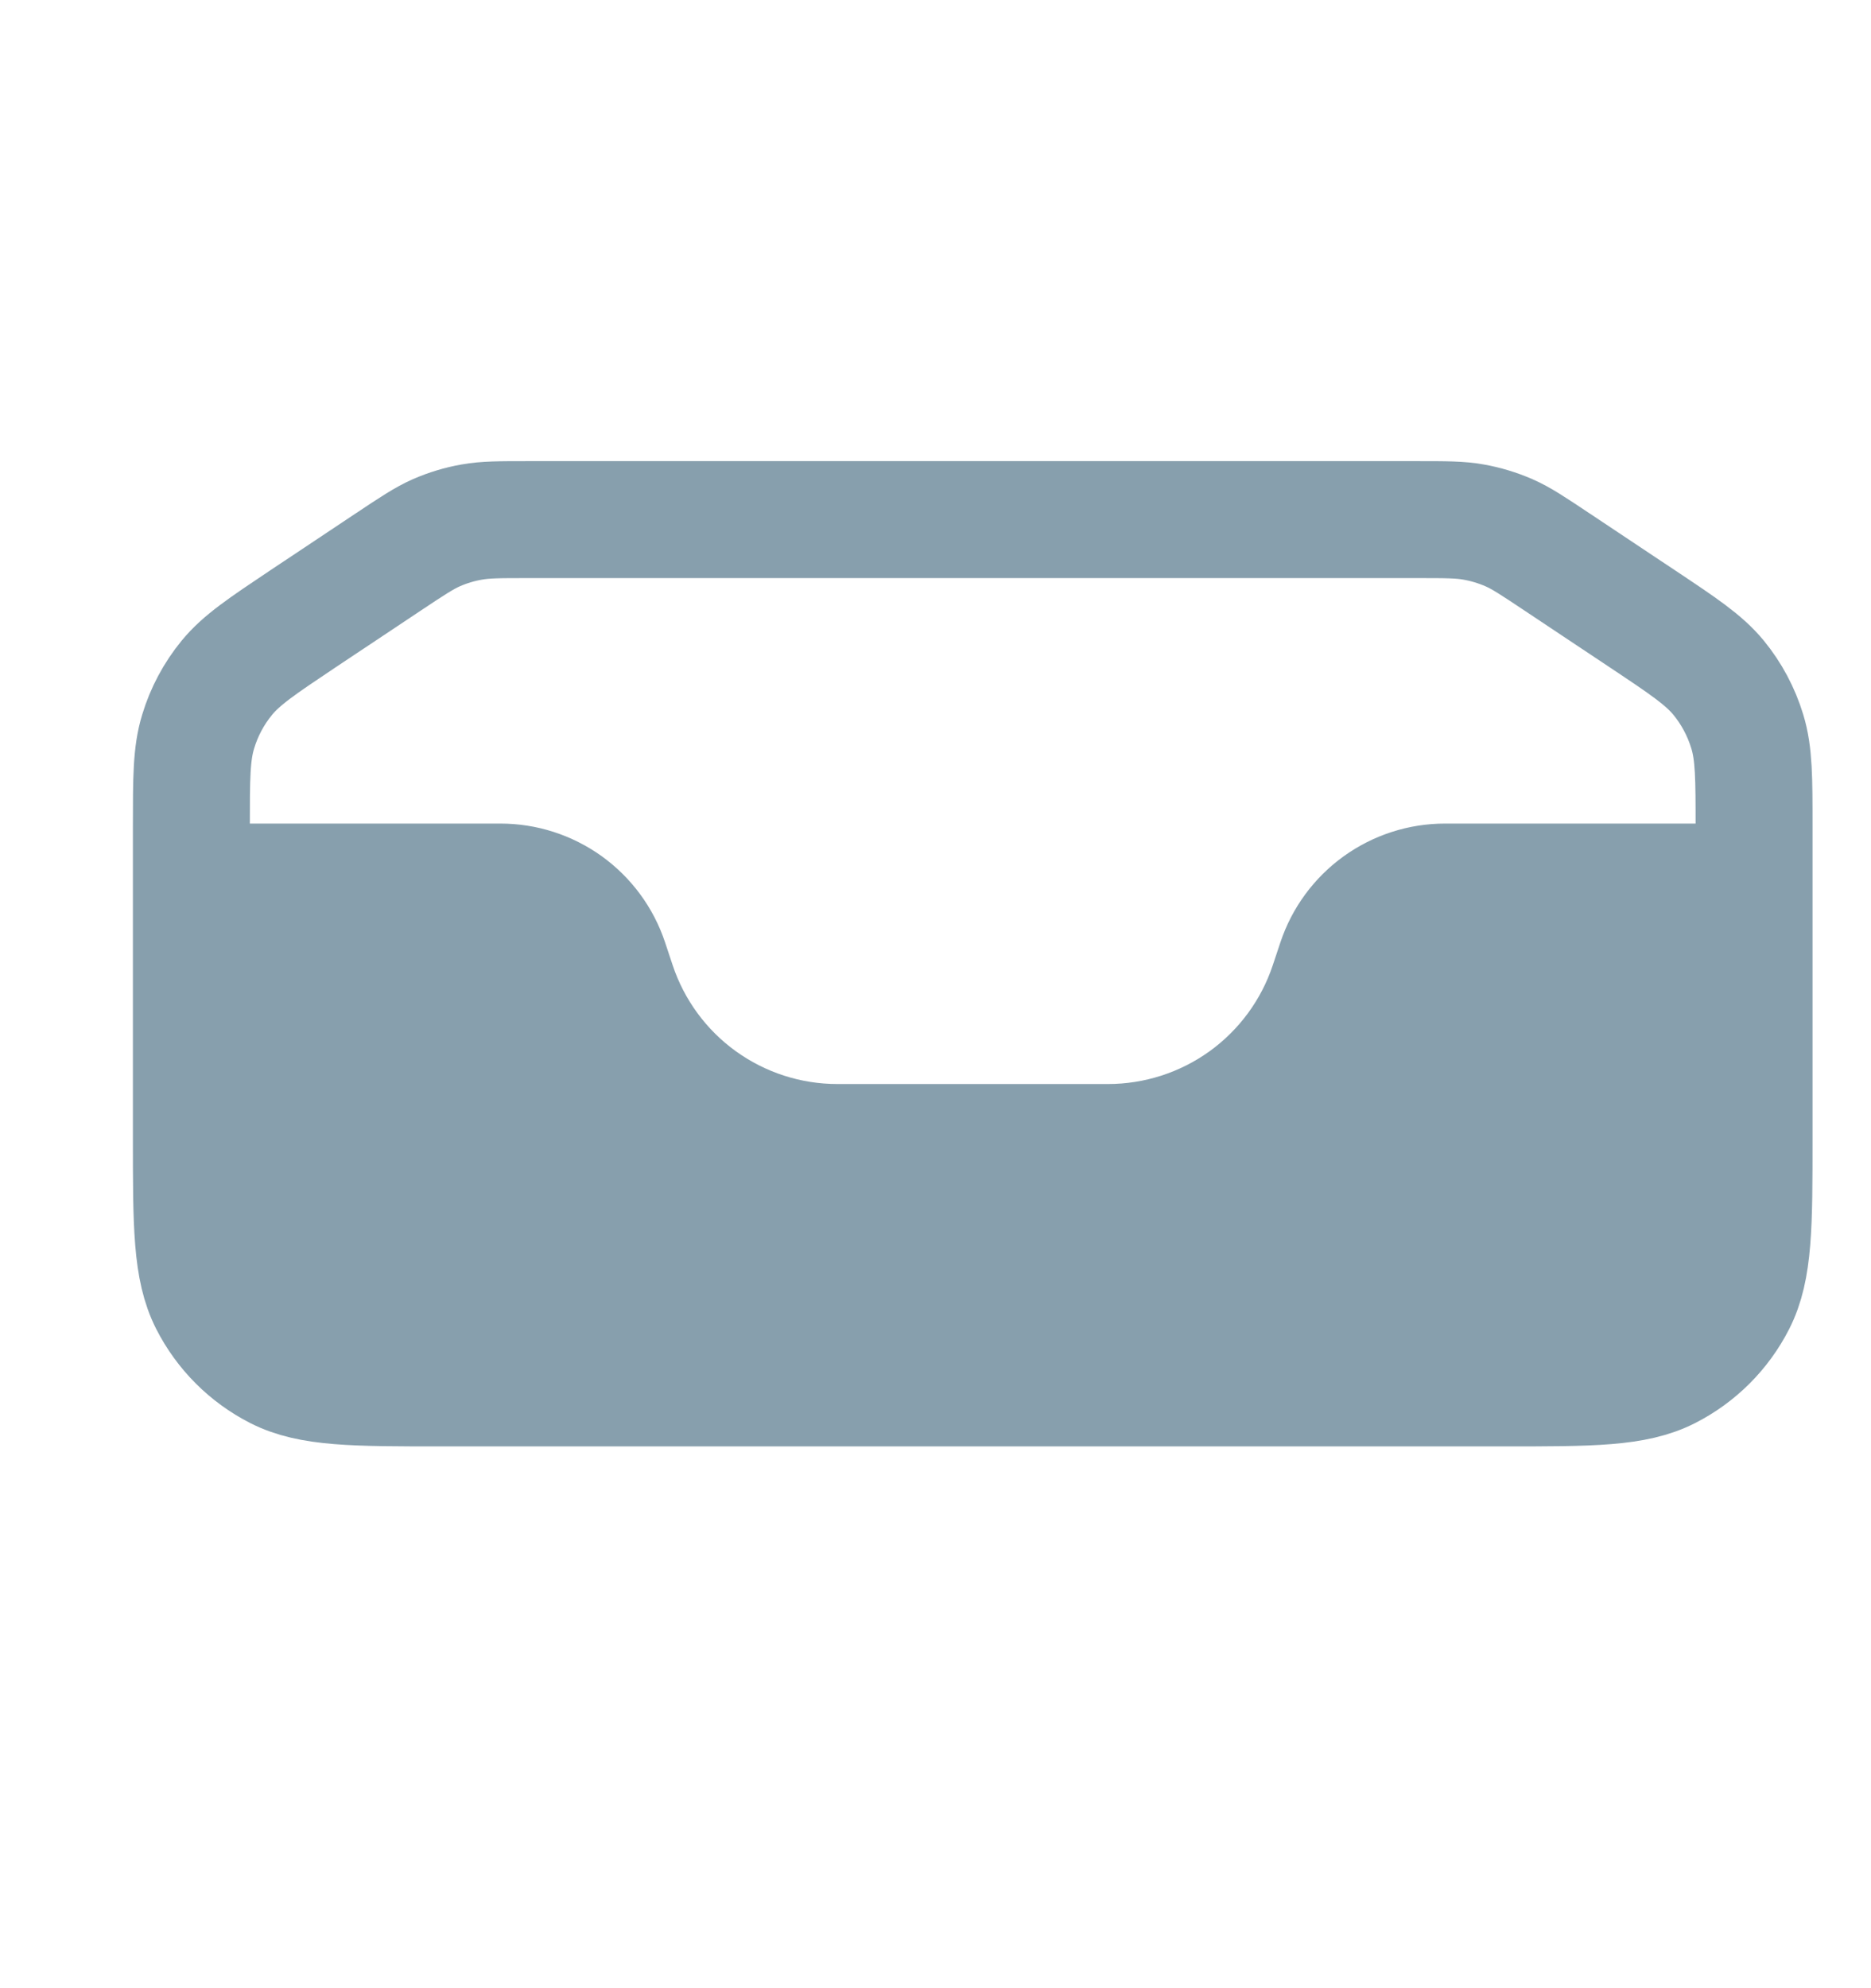 <svg width="32" height="34" viewBox="0 0 32 34" fill="none" xmlns="http://www.w3.org/2000/svg">
<path d="M6.649 9.605C7.05 9.338 7.251 9.204 7.466 9.109C7.659 9.025 7.861 8.964 8.067 8.928C8.3 8.886 8.541 8.886 9.022 8.886H24.251C24.732 8.886 24.972 8.886 25.205 8.928C25.413 8.965 25.613 9.026 25.805 9.109C26.022 9.204 26.221 9.338 26.622 9.605L28.095 10.586C28.793 11.051 29.14 11.283 29.393 11.589C29.615 11.86 29.782 12.173 29.884 12.509C30 12.889 30 13.308 30 14.144V19.458C30 20.955 30 21.703 29.709 22.275C29.453 22.778 29.044 23.187 28.54 23.444C27.969 23.735 27.22 23.735 25.724 23.735H7.549C6.052 23.735 5.304 23.735 4.732 23.444C4.229 23.187 3.82 22.778 3.564 22.275C3.273 21.703 3.273 20.955 3.273 19.458V14.144C3.273 13.308 3.273 12.889 3.389 12.511C3.49 12.175 3.657 11.862 3.88 11.59C4.133 11.283 4.481 11.051 5.176 10.586L6.649 9.605Z" stroke="#879FAD" stroke-width="2"/>
<path d="M3.273 21.508V14.306C3.273 14.247 3.296 14.191 3.338 14.149C3.38 14.107 3.436 14.084 3.496 14.084H8.556C9.179 14.083 9.787 14.279 10.293 14.643C10.799 15.008 11.177 15.522 11.374 16.113L11.505 16.507C11.702 17.098 12.08 17.613 12.585 17.977C13.091 18.342 13.698 18.538 14.322 18.538H18.95C19.573 18.538 20.181 18.342 20.687 17.978C21.192 17.614 21.571 17.099 21.768 16.508L21.899 16.115C22.096 15.523 22.474 15.009 22.98 14.644C23.486 14.28 24.093 14.083 24.717 14.084H29.777C29.836 14.084 29.893 14.107 29.935 14.149C29.977 14.191 30 14.247 30 14.306V21.508C30 22.295 29.687 23.051 29.13 23.608C28.573 24.165 27.818 24.477 27.03 24.477H6.243C5.455 24.477 4.7 24.165 4.143 23.608C3.586 23.051 3.273 22.295 3.273 21.508Z" fill="#879FAD"/>
</svg>
